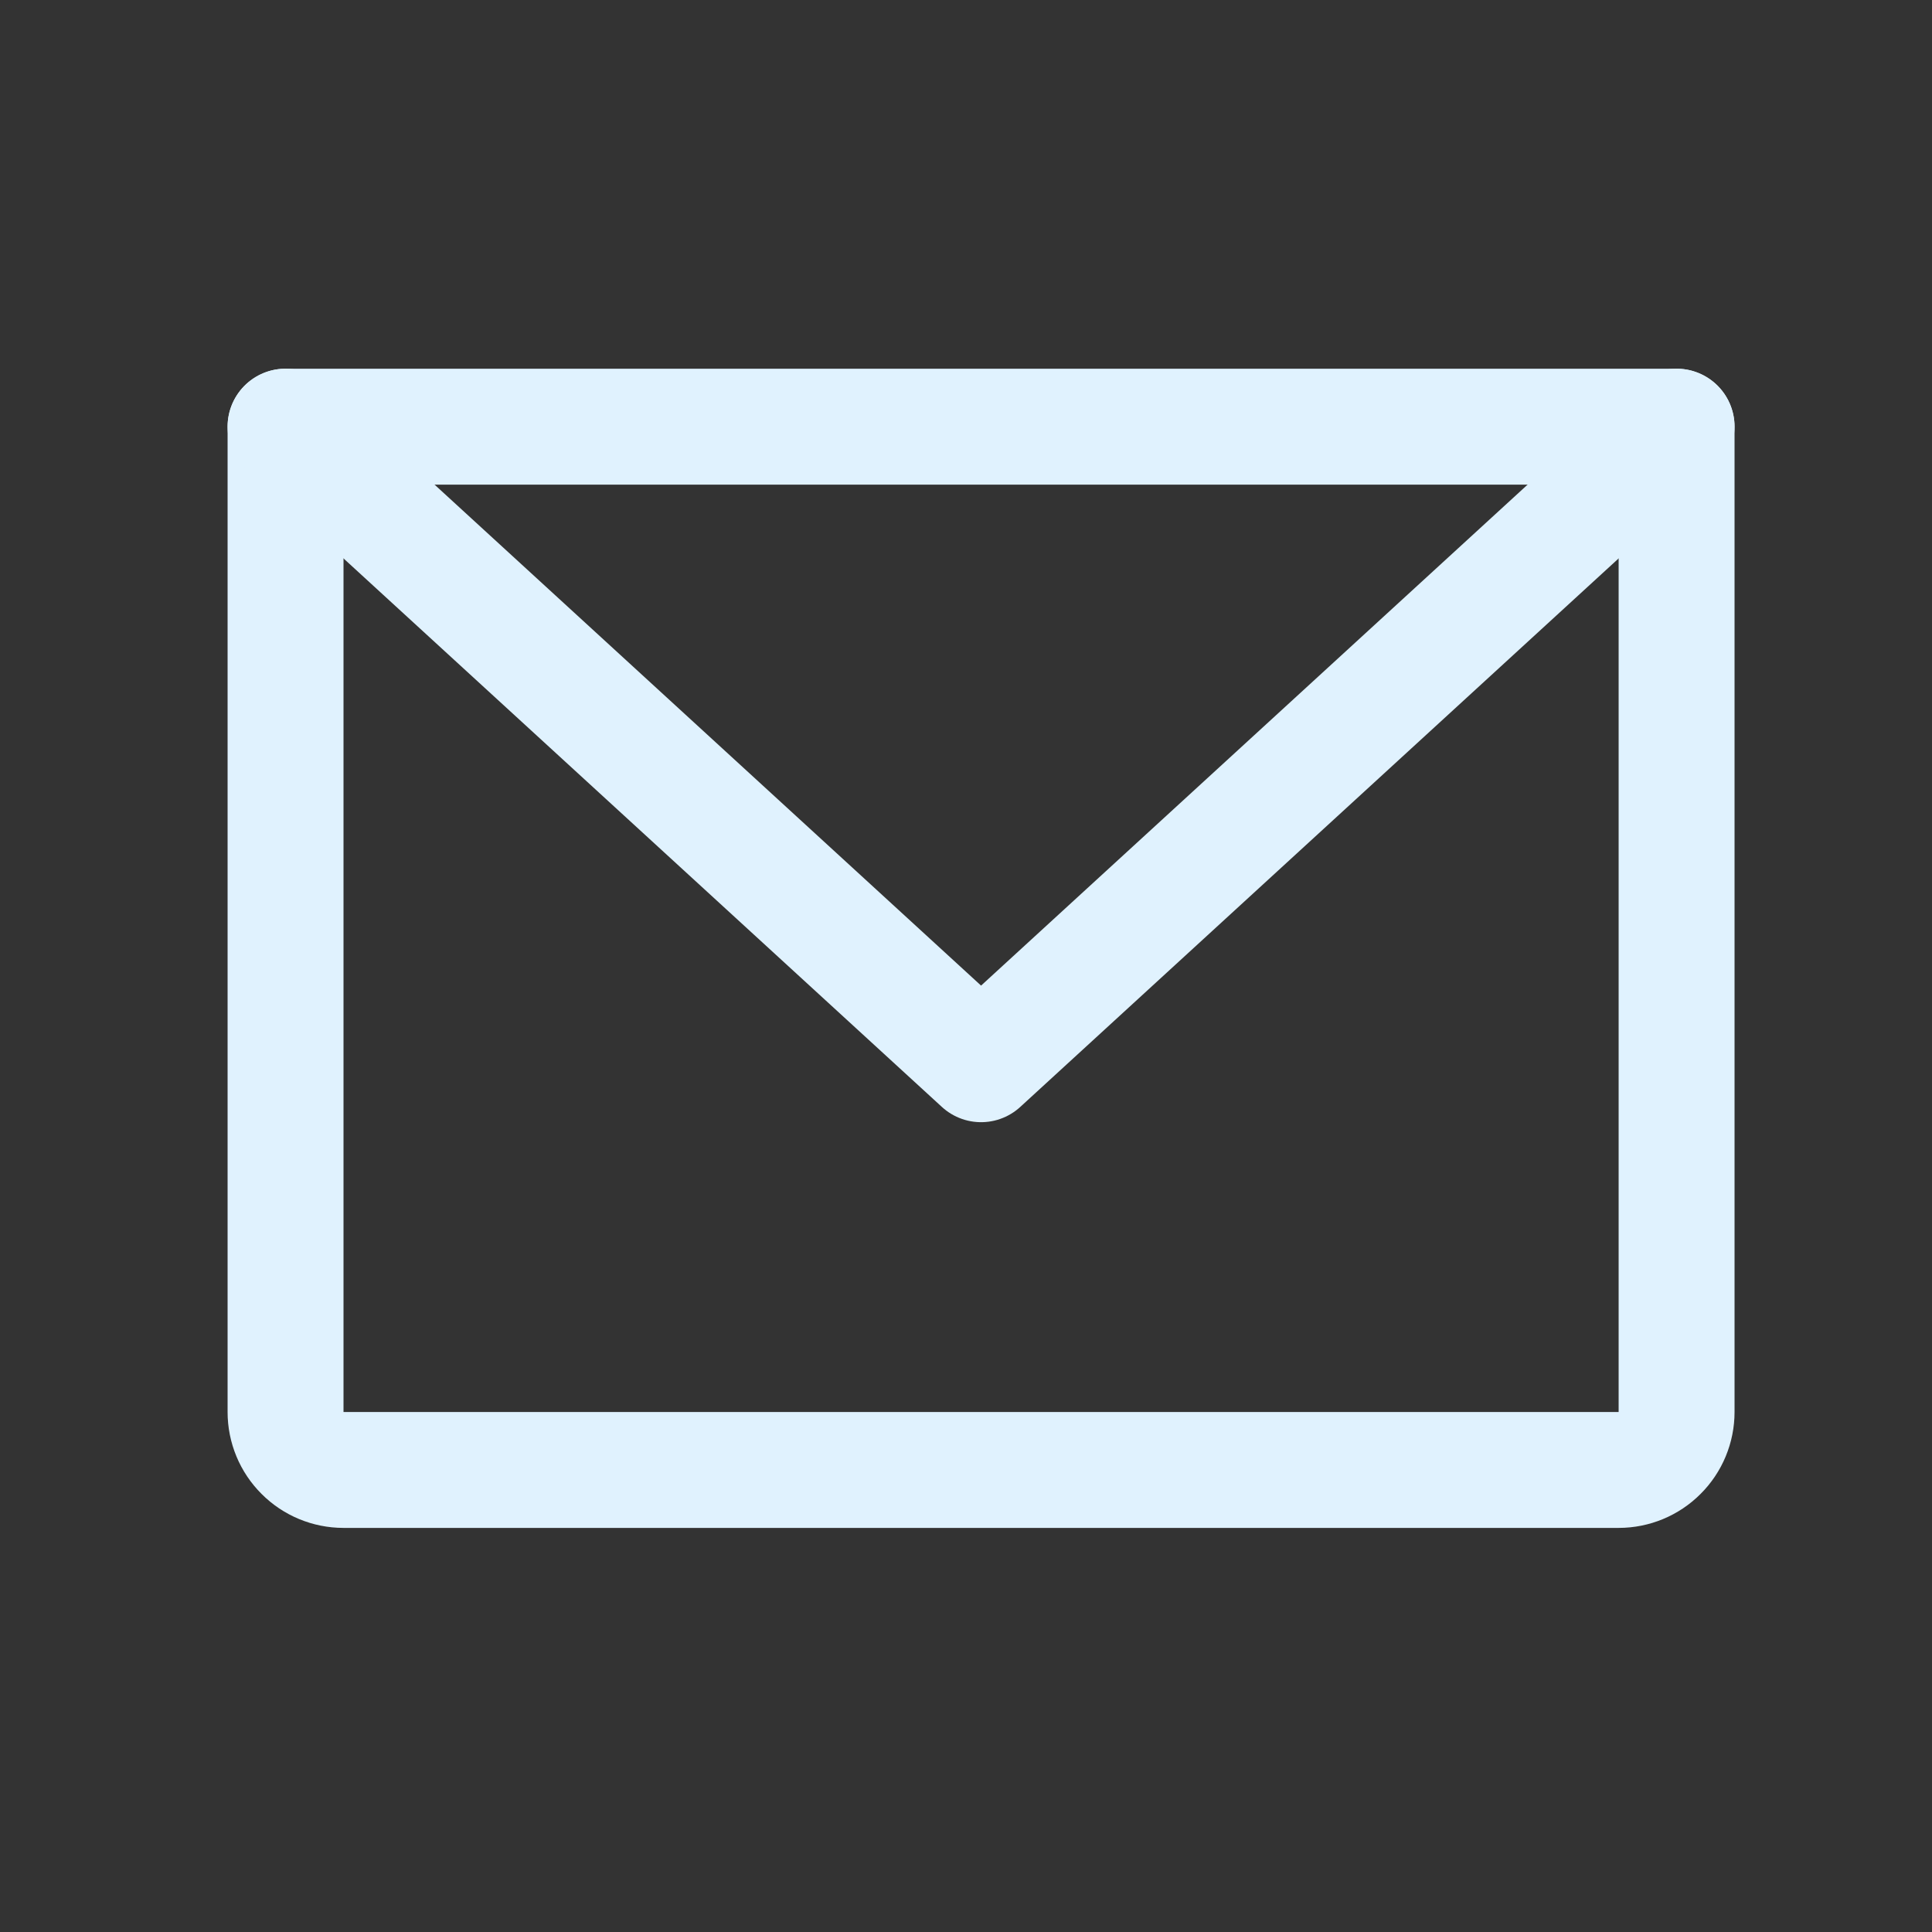 <svg width="25" height="25" viewBox="0 0 25 25" fill="none" xmlns="http://www.w3.org/2000/svg">
<rect x="0" y="0" width="25" height="25" fill="#333333" stroke="none"/>
<path d="M3.695 5.521H21.695V18.271C21.695 18.47 21.616 18.661 21.475 18.801C21.335 18.942 21.144 19.021 20.945 19.021H4.445C4.246 19.021 4.055 18.942 3.915 18.801C3.774 18.661 3.695 18.47 3.695 18.271V5.521Z" stroke="#E0F2FE" stroke-width="1.5" stroke-linecap="round" stroke-linejoin="round"/>
<path d="M21.695 5.521L12.695 13.771L3.695 5.521" stroke="#E0F2FE" stroke-width="1.5" stroke-linecap="round" stroke-linejoin="round"/>
</svg>
